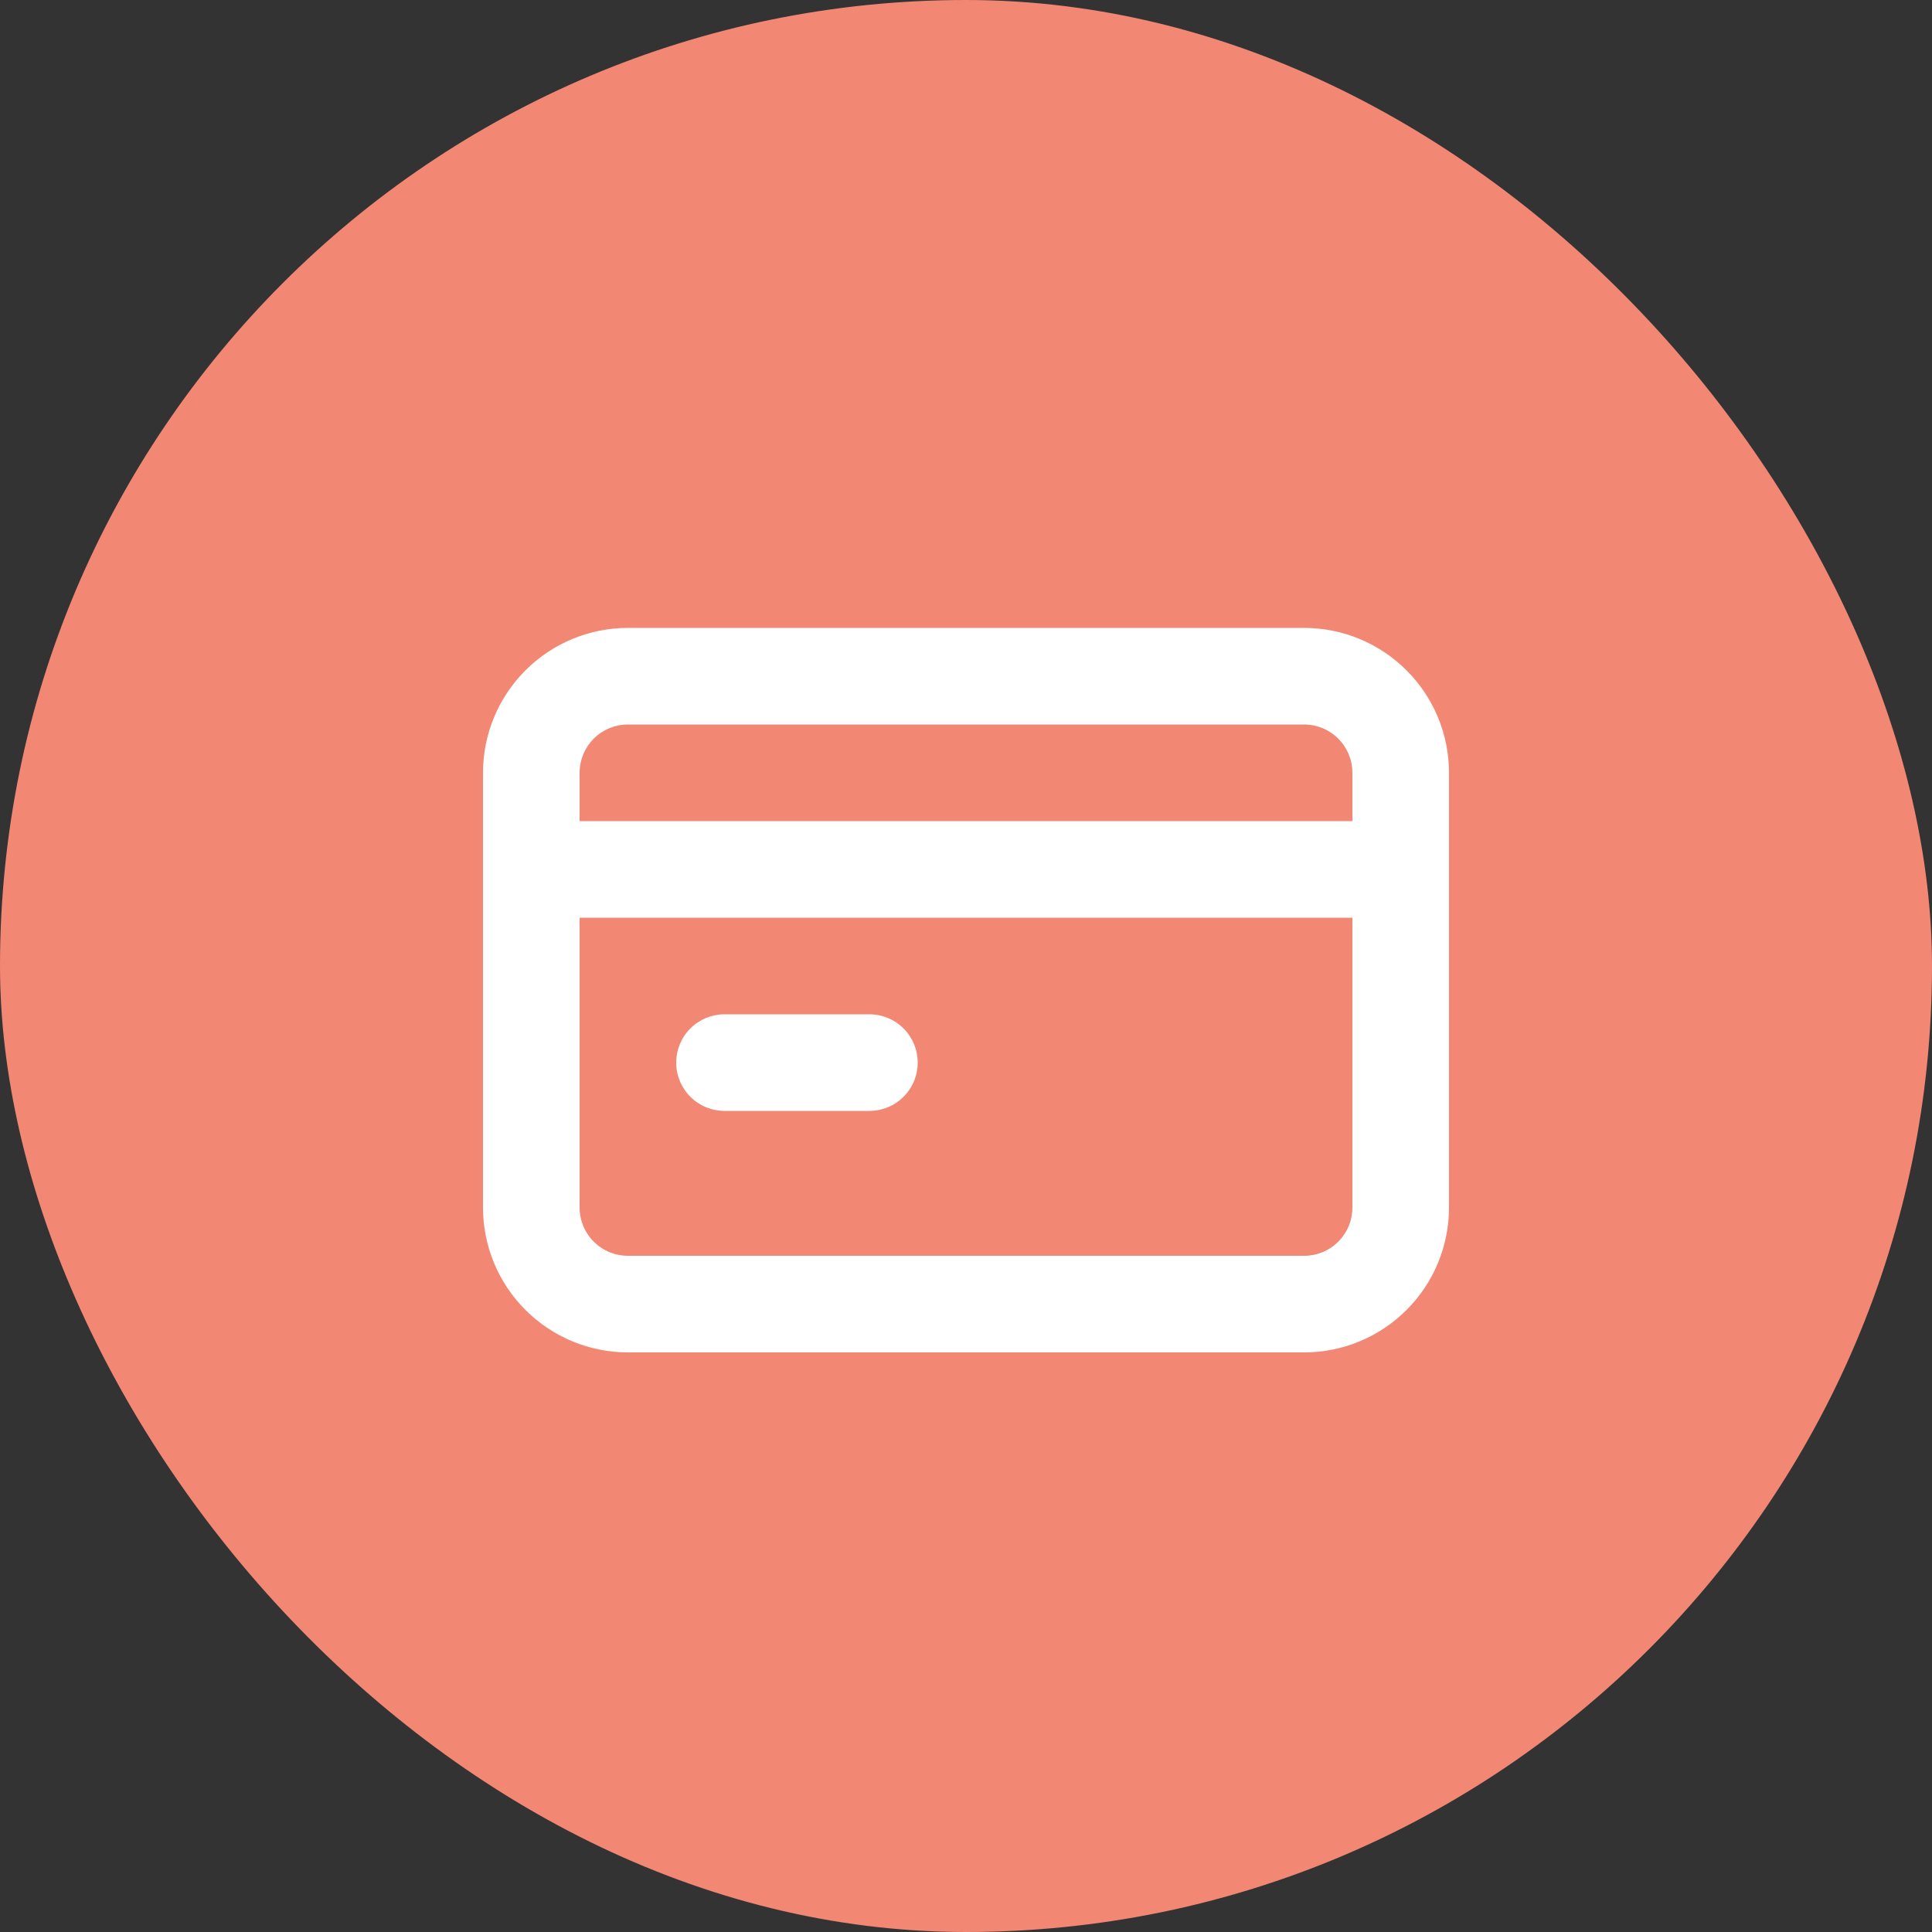 <svg width="40" height="40" viewBox="0 0 40 40" fill="none" xmlns="http://www.w3.org/2000/svg">
<rect x="0" y="0" width="40" height="40" fill="#333333" stroke="none"/>
<rect width="40" height="40" rx="20" fill="#F28774"/>
<path d="M15 23H18C18.265 23 18.52 22.895 18.707 22.707C18.895 22.52 19 22.265 19 22C19 21.735 18.895 21.48 18.707 21.293C18.52 21.105 18.265 21 18 21H15C14.735 21 14.48 21.105 14.293 21.293C14.105 21.48 14 21.735 14 22C14 22.265 14.105 22.52 14.293 22.707C14.48 22.895 14.735 23 15 23ZM27 13H13C12.204 13 11.441 13.316 10.879 13.879C10.316 14.441 10 15.204 10 16V25C10 25.796 10.316 26.559 10.879 27.121C11.441 27.684 12.204 28 13 28H27C27.796 28 28.559 27.684 29.121 27.121C29.684 26.559 30 25.796 30 25V16C30 15.204 29.684 14.441 29.121 13.879C28.559 13.316 27.796 13 27 13ZM28 25C28 25.265 27.895 25.52 27.707 25.707C27.52 25.895 27.265 26 27 26H13C12.735 26 12.48 25.895 12.293 25.707C12.105 25.52 12 25.265 12 25V19H28V25ZM28 17H12V16C12 15.735 12.105 15.48 12.293 15.293C12.48 15.105 12.735 15 13 15H27C27.265 15 27.52 15.105 27.707 15.293C27.895 15.48 28 15.735 28 16V17Z" fill="white"/>
</svg>
